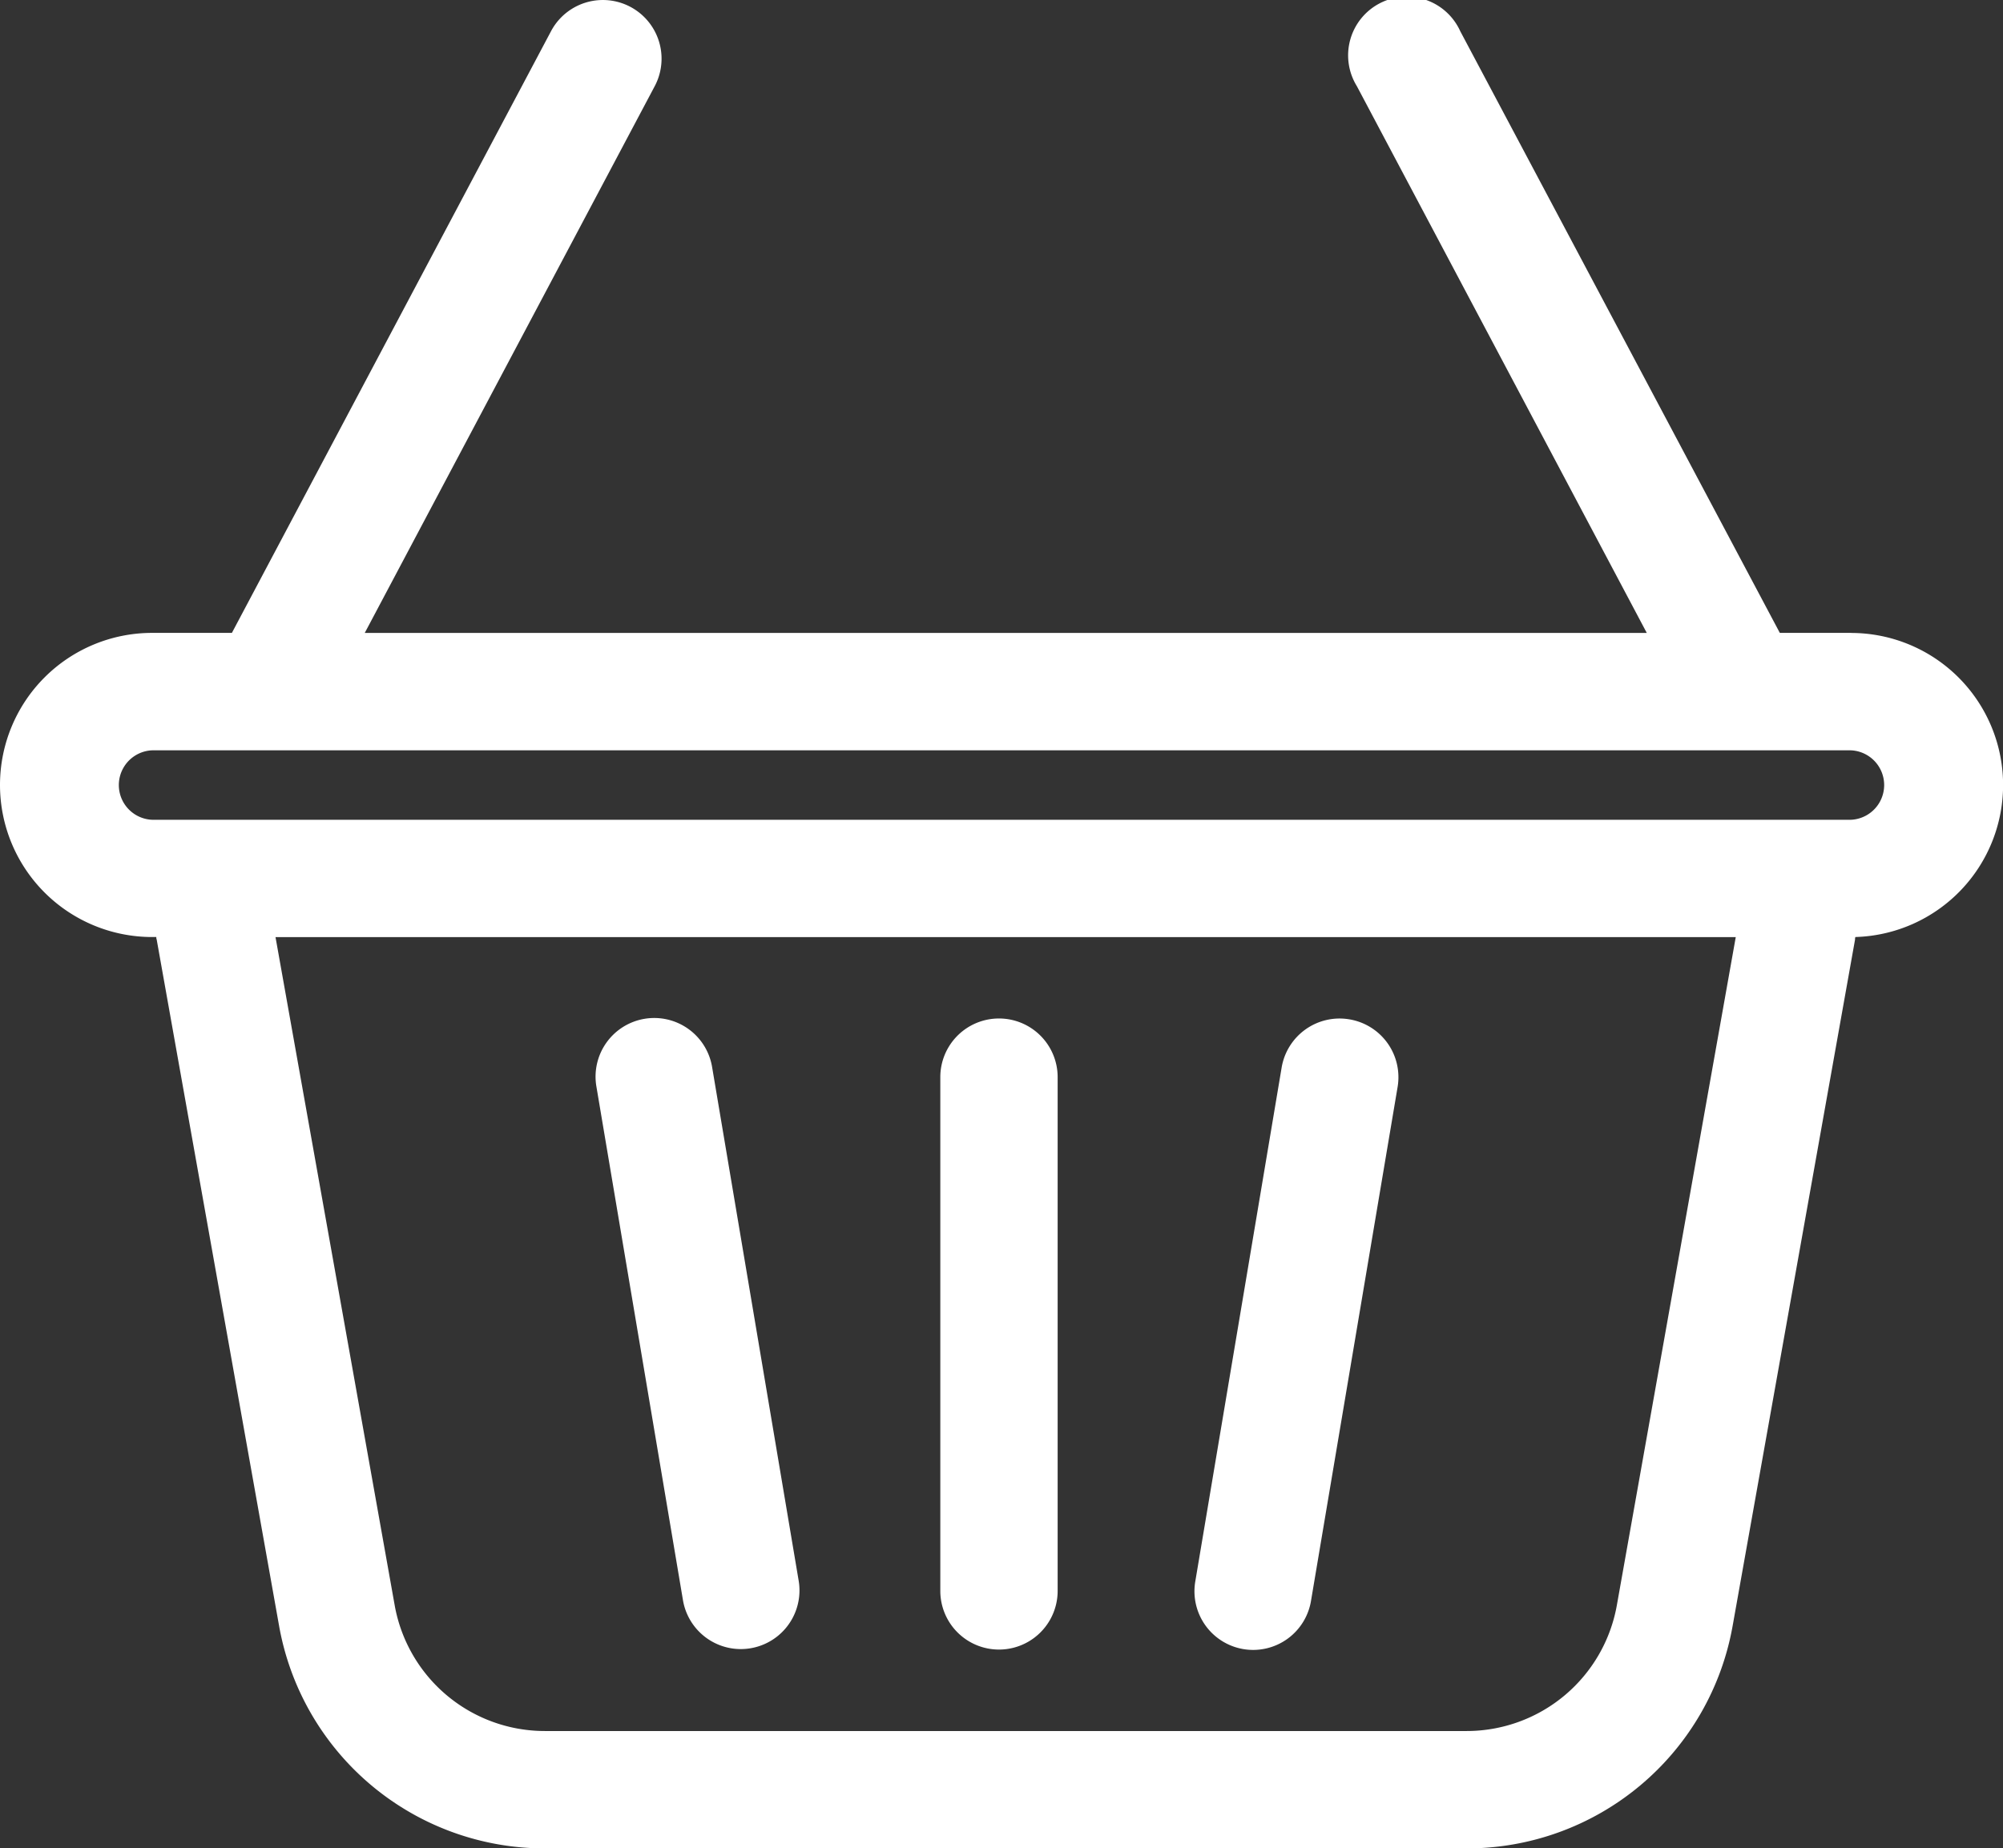 <svg xmlns="http://www.w3.org/2000/svg" width="31" height="28.612" viewBox="0 0 31 28.612">
  <rect x="0" y="0" width="31" height="28.612" fill="#333333" stroke="none"/>
  <g id="carrito" transform="translate(0 -1.194)">
    <path id="Trazado_1" data-name="Trazado 1" d="M28.646,10.991h-1.1L22.6,1.677a.908.908,0,1,0-1.6.851l4.487,8.464H5.645l4.488-8.464a.908.908,0,1,0-1.605-.851L3.589,10.991H2.354a2.354,2.354,0,0,0,0,4.708h.065c0,.013,0,.026.006.039L4.319,26.36a4.176,4.176,0,0,0,4.116,3.447H22.7a4.176,4.176,0,0,0,4.116-3.447l1.894-10.621c0-.014,0-.027.006-.04a2.354,2.354,0,0,0-.067-4.707ZM25.024,26.041A2.362,2.362,0,0,1,22.7,27.99H8.435a2.361,2.361,0,0,1-2.327-1.949L4.264,15.7h22.6Zm3.622-12.157H2.354a.538.538,0,0,1,0-1.075H28.646a.538.538,0,0,1,0,1.075Z" fill="#fff"/>
    <path id="Trazado_2" data-name="Trazado 2" d="M15.461,16.96a.908.908,0,0,0-.908.908v7.953a.908.908,0,1,0,1.816,0V17.868A.908.908,0,0,0,15.461,16.96Z" fill="#fff"/>
    <path id="Trazado_3" data-name="Trazado 3" d="M12.362,25.67l-1.34-7.953a.908.908,0,1,0-1.791.3l1.34,7.953a.908.908,0,0,0,1.791-.3Z" fill="#fff"/>
    <path id="Trazado_4" data-name="Trazado 4" d="M20.882,16.973a.909.909,0,0,0-1.046.745L18.5,25.67a.908.908,0,1,0,1.791.3l1.34-7.953A.908.908,0,0,0,20.882,16.973Z" fill="#fff"/>
  </g>
</svg>
